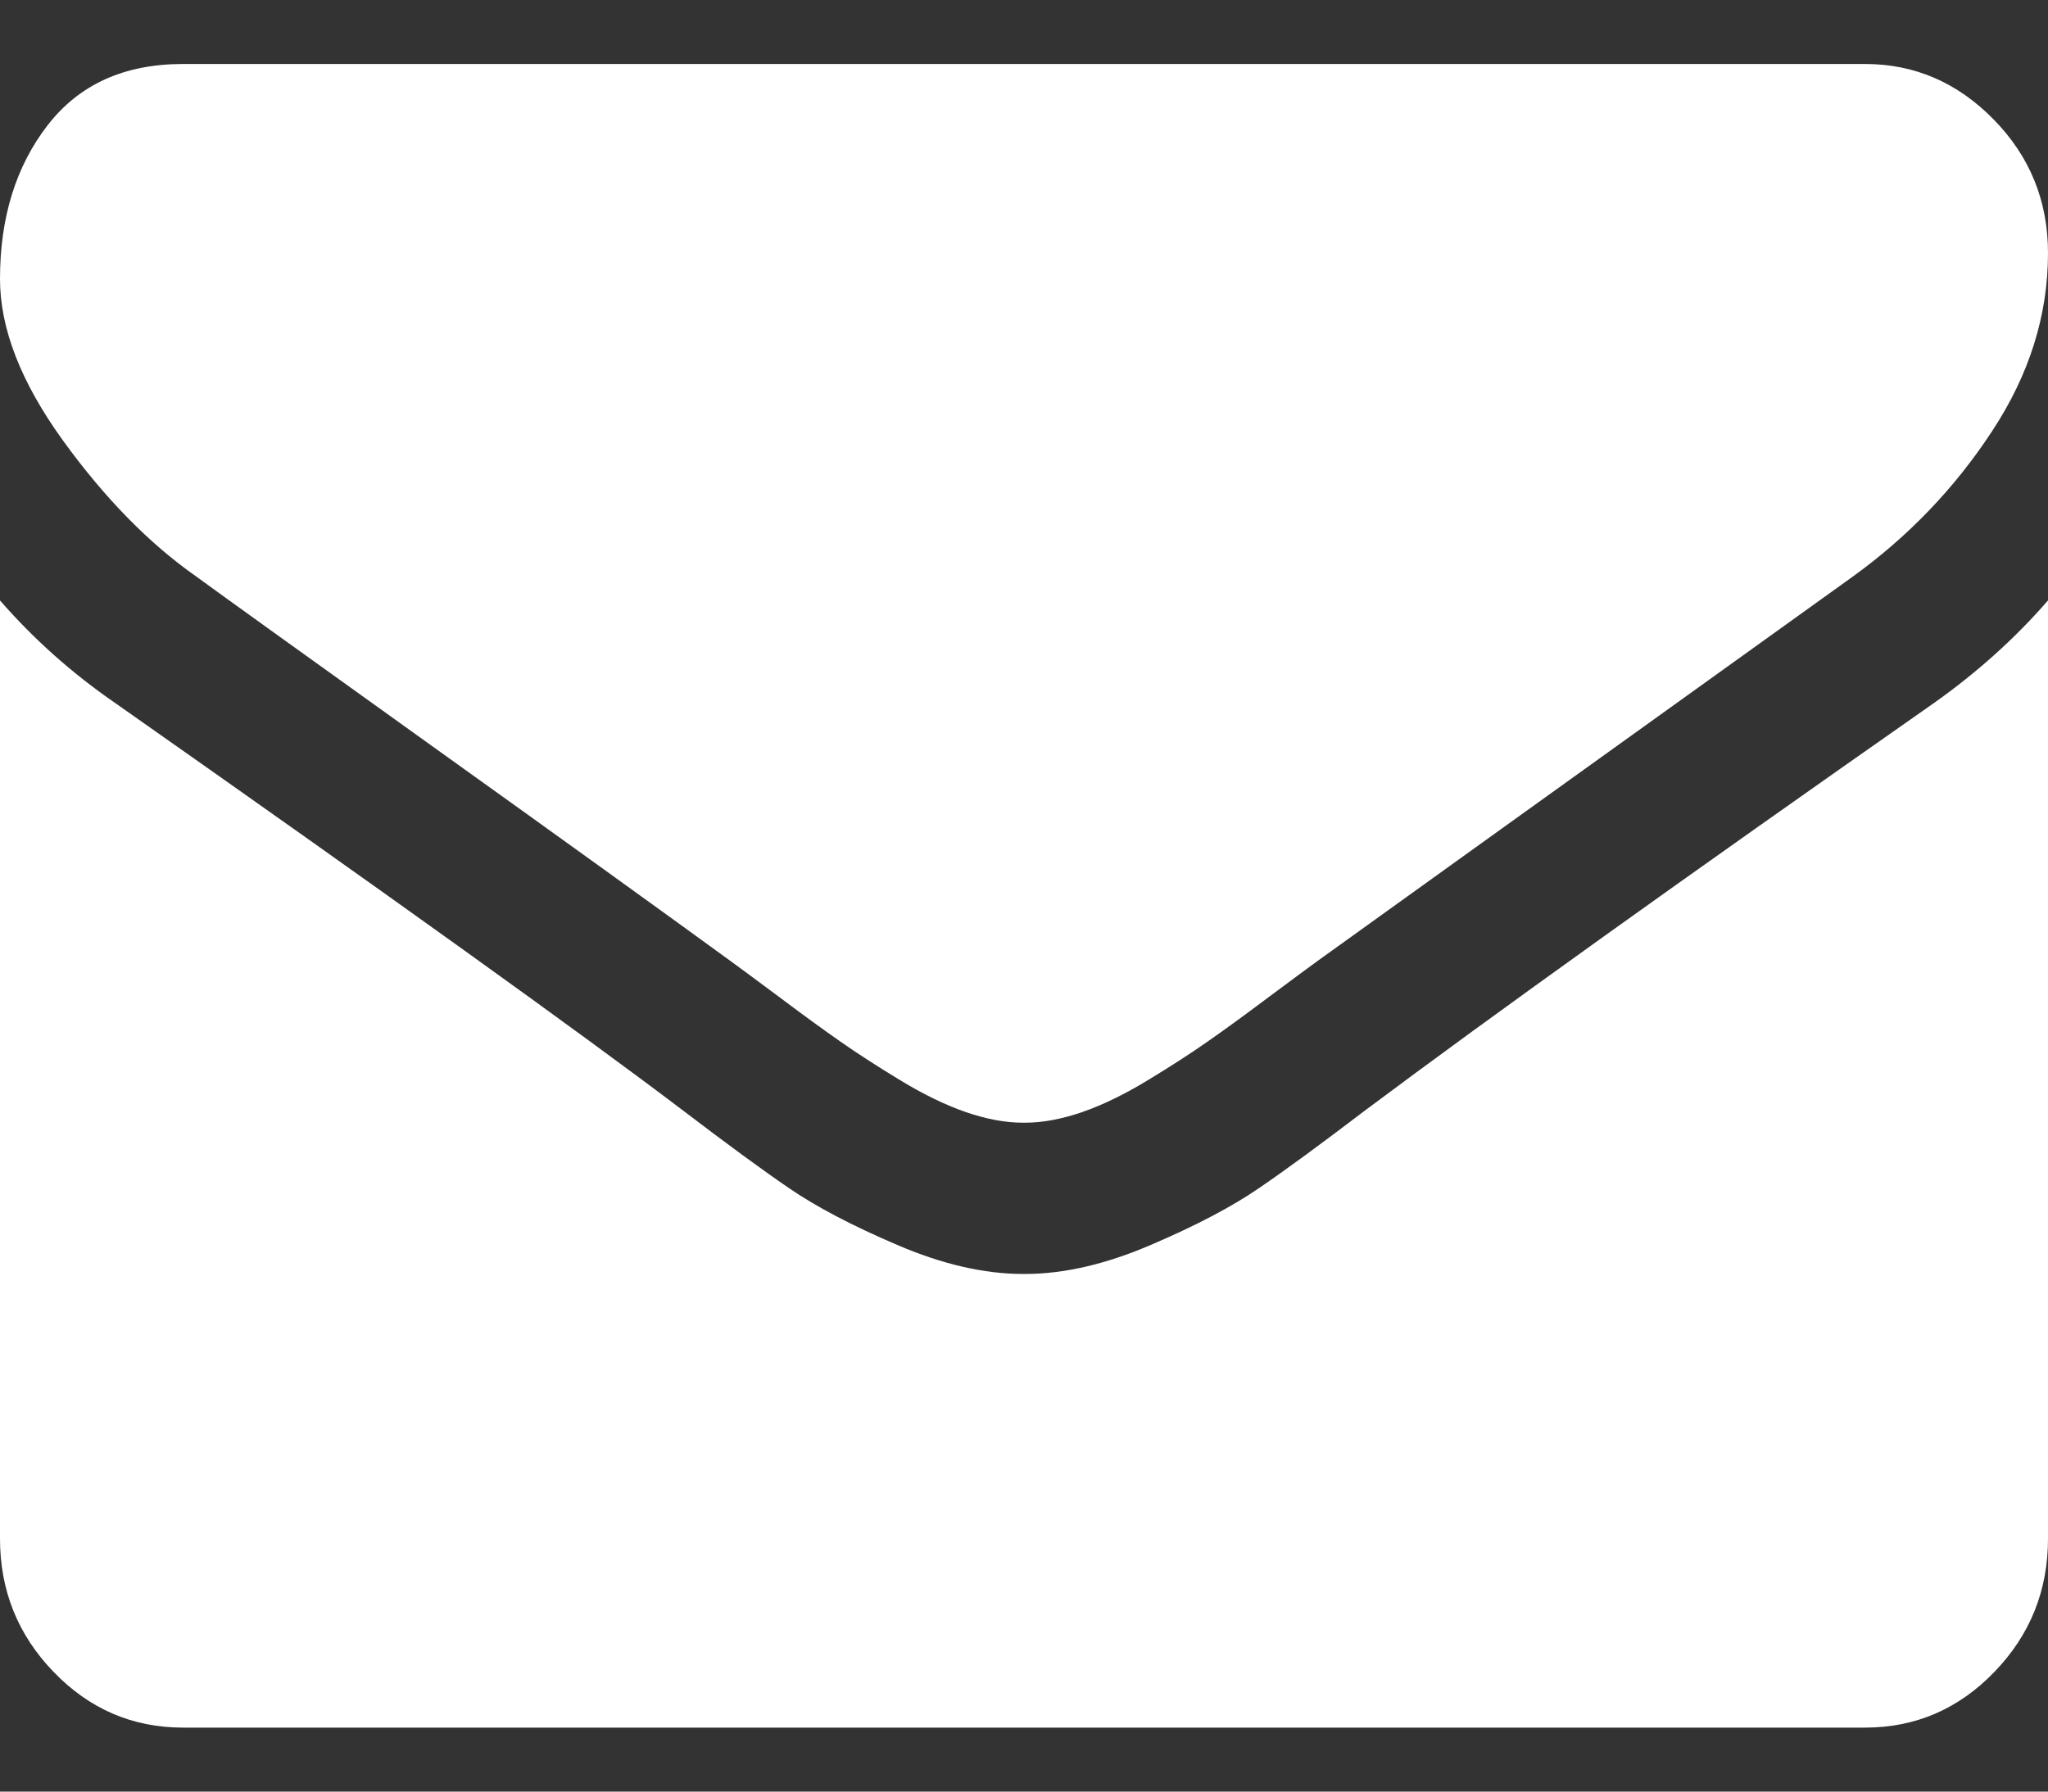 <svg width="16" height="14" viewBox="0 0 16 14" fill="none" xmlns="http://www.w3.org/2000/svg">
<rect x="0" y="0" width="16" height="14" fill="#333333" stroke="none"/>
<path d="M16 4.692V12.023C16 12.429 15.86 12.777 15.58 13.066C15.301 13.355 14.964 13.5 14.571 13.5H1.429C1.036 13.5 0.699 13.355 0.42 13.066C0.14 12.777 0 12.429 0 12.023V4.692C0.262 4.993 0.562 5.261 0.902 5.495C3.057 7.009 4.536 8.071 5.339 8.68C5.679 8.939 5.954 9.141 6.165 9.285C6.376 9.43 6.658 9.578 7.009 9.728C7.36 9.879 7.688 9.955 7.991 9.955H8H8.009C8.312 9.955 8.64 9.879 8.991 9.728C9.342 9.578 9.624 9.43 9.835 9.285C10.046 9.141 10.321 8.939 10.661 8.68C11.673 7.923 13.155 6.862 15.107 5.495C15.446 5.255 15.744 4.987 16 4.692ZM16 1.977C16 2.464 15.854 2.928 15.562 3.371C15.271 3.815 14.908 4.193 14.473 4.507C12.235 6.114 10.842 7.114 10.295 7.508C10.235 7.551 10.109 7.645 9.915 7.789C9.722 7.934 9.561 8.051 9.433 8.14C9.305 8.23 9.15 8.33 8.969 8.44C8.787 8.551 8.616 8.634 8.455 8.69C8.295 8.745 8.146 8.773 8.009 8.773H8H7.991C7.854 8.773 7.705 8.745 7.545 8.69C7.384 8.634 7.213 8.551 7.031 8.44C6.85 8.33 6.695 8.23 6.567 8.14C6.439 8.051 6.278 7.934 6.085 7.789C5.891 7.645 5.765 7.551 5.705 7.508C5.164 7.114 4.384 6.552 3.366 5.823C2.348 5.093 1.738 4.655 1.536 4.507C1.167 4.249 0.818 3.893 0.491 3.441C0.164 2.988 0 2.568 0 2.18C0 1.7 0.124 1.3 0.371 0.98C0.618 0.66 0.97 0.5 1.429 0.5H14.571C14.958 0.5 15.293 0.645 15.576 0.934C15.859 1.223 16 1.571 16 1.977Z" fill="white"/>
</svg>
